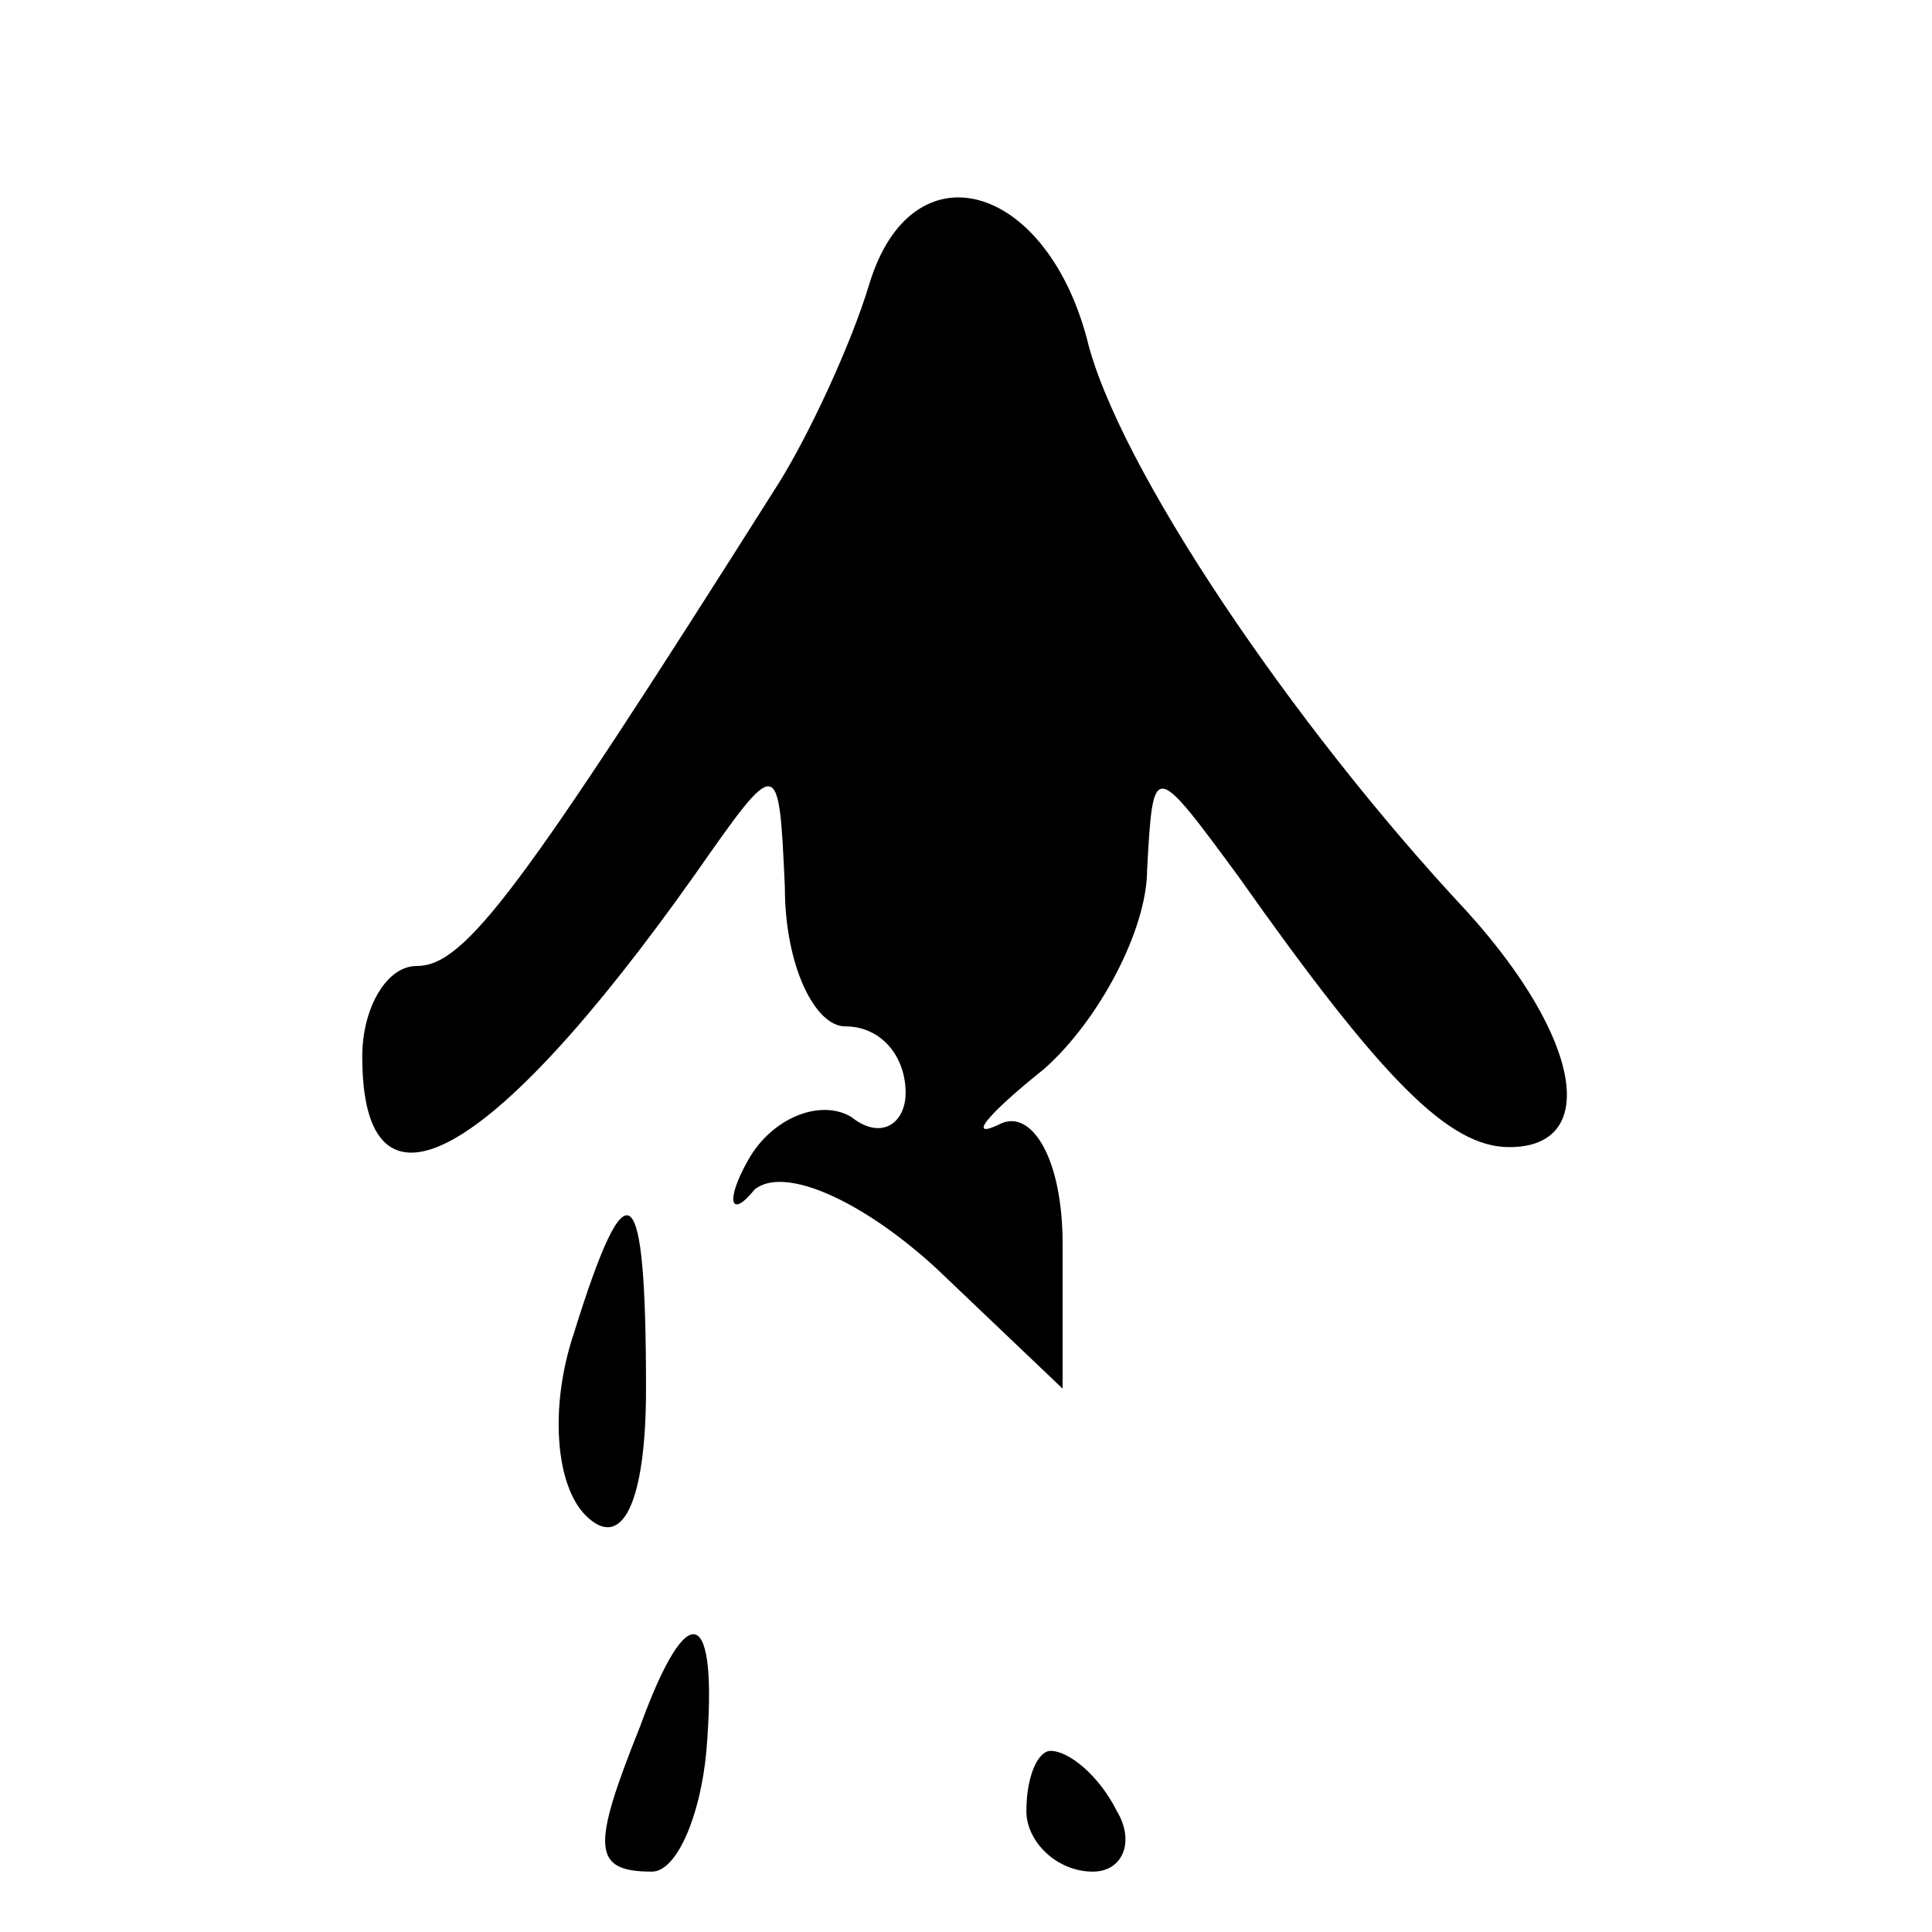 <?xml version="1.0" standalone="no"?>
<!DOCTYPE svg PUBLIC "-//W3C//DTD SVG 20010904//EN"
 "http://www.w3.org/TR/2001/REC-SVG-20010904/DTD/svg10.dtd">
<svg version="1.0" xmlns="http://www.w3.org/2000/svg"
 width="32pt" height="32pt" viewBox="0 0 32 32"
 preserveAspectRatio="xMidYMid meet">
<g transform="translate(0,32) scale(0.1,-0.1)"
fill="#000000" stroke="none">
<path fill="#000000" stroke="none" d="M144 273 c-3 -10 -10 -25 -15 -33 -43
-68 -52 -80 -60 -80 -5 0 -9 -7 -9 -15 0 -29 21 -18 55 30 14 20 14 20 15 -2
0 -13 5 -23 10 -23 6 0 10 -5 10 -11 0 -5 -4 -8 -9 -4 -5 3 -13 0 -17 -7 -4
-7 -3 -10 1 -5 5 4 18 -2 30 -13 l21 -20 0 24 c0 14 -5 22 -10 20 -6 -3 -3 1
7 9 9 8 17 23 17 33 1 18 1 18 15 -1 24 -34 35 -45 45 -45 15 0 12 18 -7 39
-29 31 -58 74 -63 95 -7 26 -29 32 -36 9z"/>
<path fill="#000000" stroke="none" d="M95 99 c-4 -12 -3 -25 2 -30 6 -6 10 2
10 21 0 35 -3 38 -12 9z"/>
<path fill="#000000" stroke="none" d="M106 34 c-8 -20 -8 -24 2 -24 4 0 8 9
9 20 2 24 -3 26 -11 4z"/>
<path fill="#000000" stroke="none" d="M170 20 c0 -5 5 -10 11 -10 5 0 7 5 4
10 -3 6 -8 10 -11 10 -2 0 -4 -4 -4 -10z"/>
</g>
</svg>
